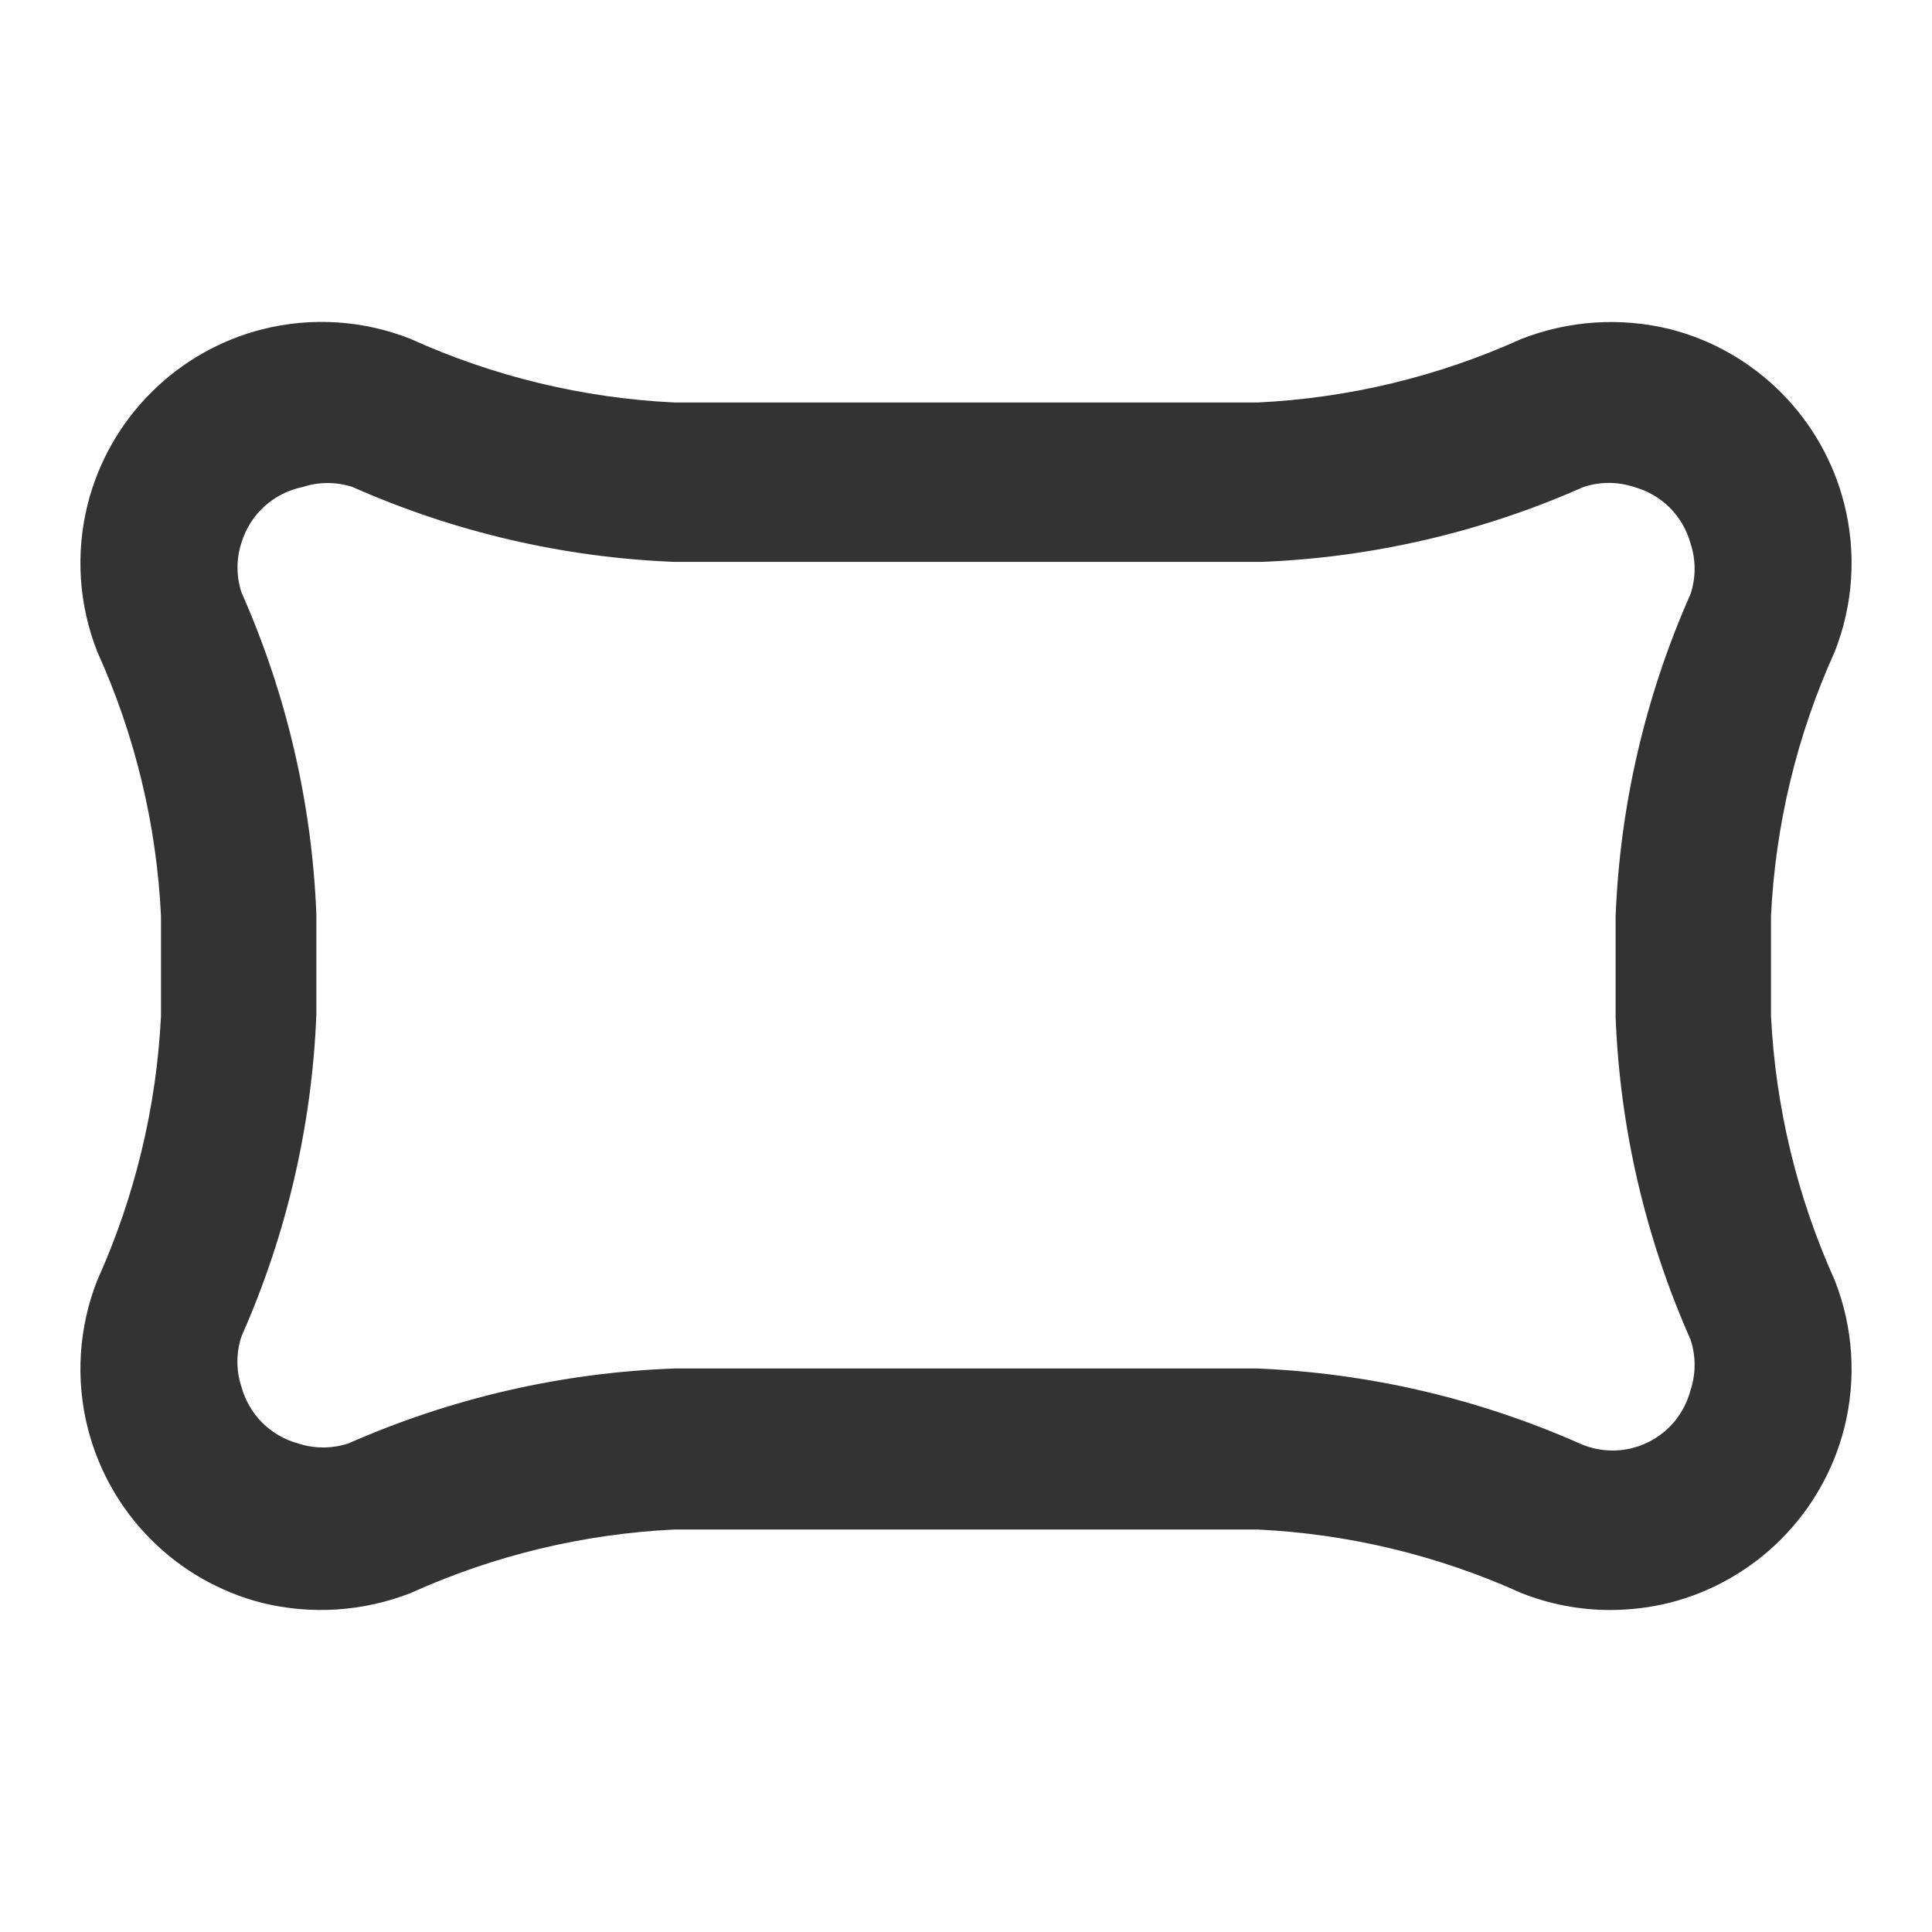 <svg width="24" height="24" viewBox="0 0 24 24" fill="none" xmlns="http://www.w3.org/2000/svg">
<path d="M20 20C19.623 20 19.25 19.928 18.9 19.79C17.866 19.322 16.753 19.054 15.62 19H8.38C7.247 19.054 6.134 19.322 5.1 19.79C4.51 20.02 3.864 20.062 3.25 19.91C2.728 19.776 2.252 19.503 1.872 19.121C1.492 18.739 1.222 18.262 1.09 17.74C0.936 17.129 0.978 16.485 1.21 15.9C1.676 14.866 1.944 13.753 2 12.62V11.38C1.946 10.247 1.678 9.134 1.21 8.1C0.978 7.514 0.936 6.871 1.09 6.26C1.223 5.736 1.495 5.258 1.877 4.877C2.258 4.495 2.736 4.223 3.26 4.09C3.871 3.936 4.514 3.978 5.1 4.21C6.134 4.678 7.247 4.946 8.38 5H15.62C16.753 4.946 17.866 4.678 18.9 4.21C19.49 3.98 20.136 3.938 20.75 4.09C21.272 4.224 21.748 4.497 22.128 4.879C22.508 5.261 22.778 5.738 22.91 6.26C23.064 6.871 23.022 7.514 22.79 8.1C22.322 9.134 22.054 10.247 22 11.38V12.62C22.056 13.753 22.324 14.866 22.79 15.9C23.022 16.485 23.064 17.129 22.91 17.74C22.777 18.264 22.505 18.741 22.123 19.123C21.741 19.505 21.264 19.777 20.74 19.91C20.498 19.97 20.249 20 20 20ZM8.38 17H15.62C17 17.056 18.357 17.372 19.62 17.93C19.753 17.99 19.897 18.02 20.043 18.019C20.189 18.017 20.332 17.984 20.463 17.921C20.595 17.858 20.711 17.767 20.804 17.655C20.896 17.542 20.963 17.411 21 17.27C21.068 17.066 21.068 16.845 21 16.64C20.44 15.377 20.124 14.02 20.07 12.64V11.38C20.124 10 20.44 8.643 21 7.38C21.068 7.176 21.068 6.955 21 6.75C20.954 6.583 20.865 6.43 20.743 6.307C20.62 6.185 20.467 6.096 20.3 6.05C20.096 5.982 19.875 5.982 19.67 6.05C18.407 6.61 17.05 6.926 15.67 6.98H8.38C7 6.926 5.643 6.61 4.38 6.05C4.179 5.984 3.961 5.984 3.76 6.05C3.583 6.086 3.419 6.169 3.285 6.29C3.151 6.412 3.053 6.567 3 6.74C2.934 6.941 2.934 7.159 3 7.36C3.56 8.623 3.876 9.98 3.93 11.36V12.6C3.876 13.98 3.56 15.338 3 16.6C2.932 16.805 2.932 17.026 3 17.23C3.046 17.397 3.135 17.55 3.257 17.673C3.38 17.795 3.533 17.884 3.7 17.93C3.905 17.998 4.125 17.998 4.33 17.93C5.609 17.366 6.983 17.05 8.38 17Z" fill="#333333"/>
</svg>
